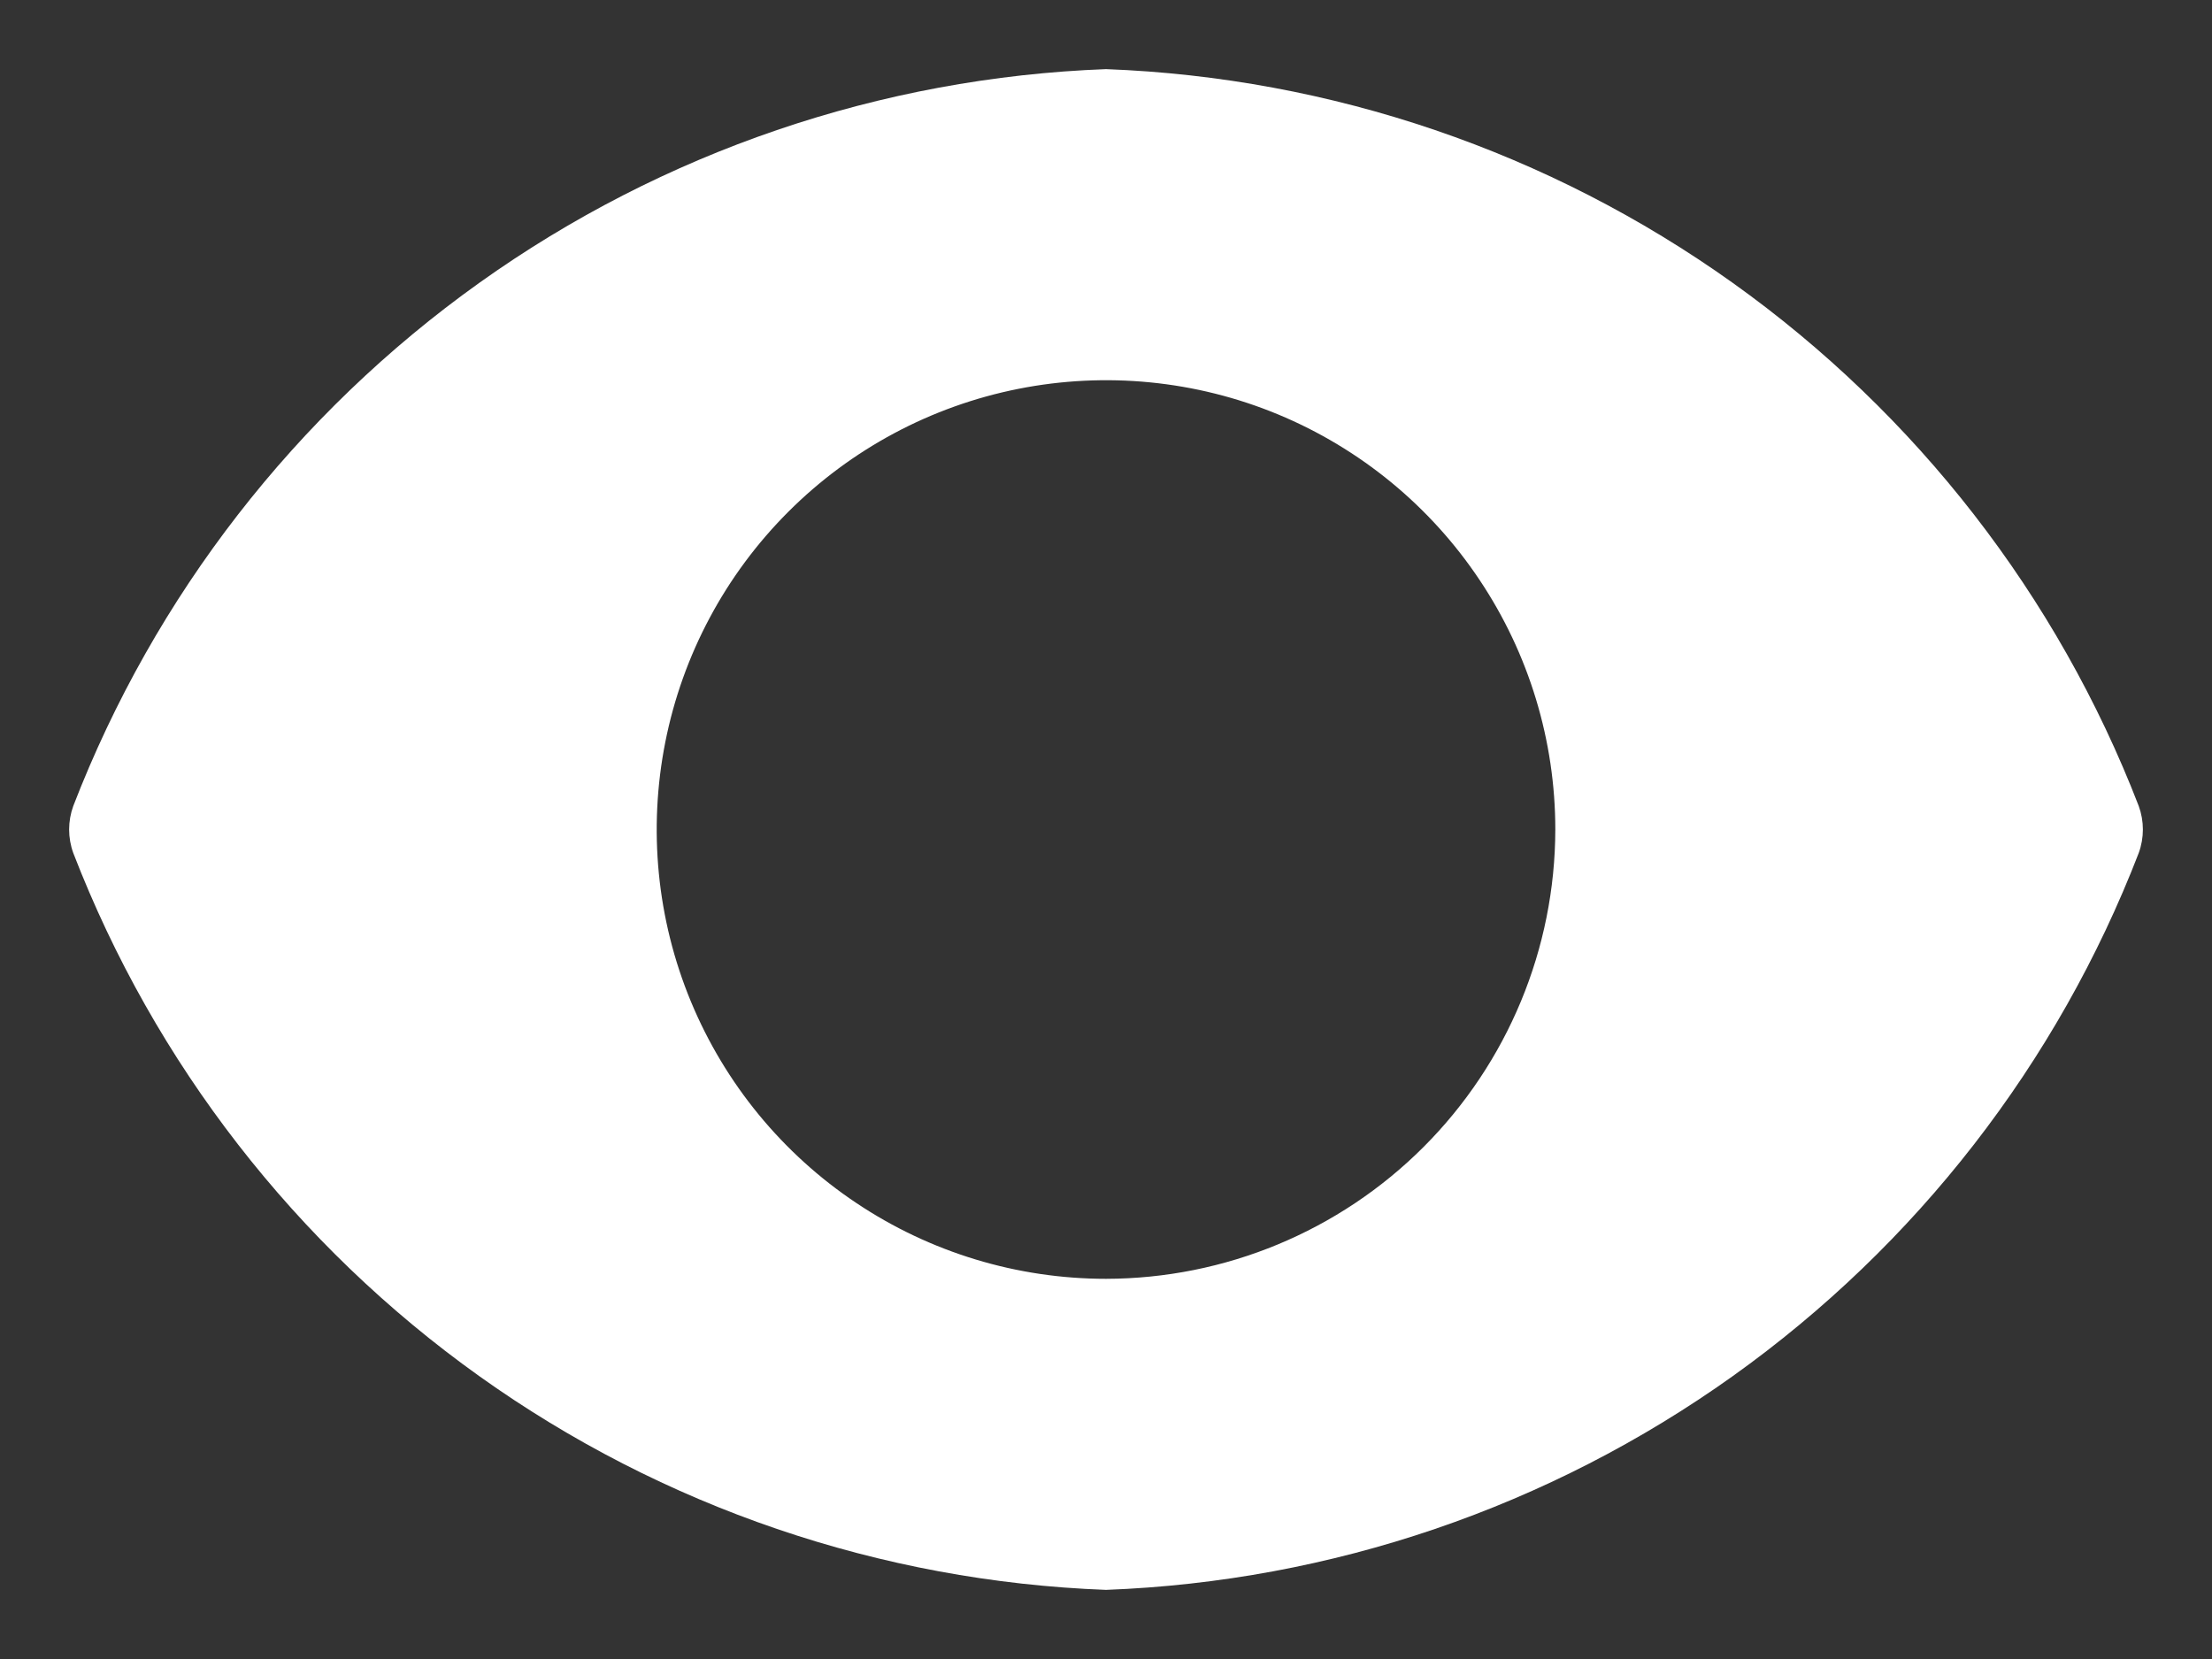 <svg width="24" height="18" viewBox="0 0 24 18" fill="none" xmlns="http://www.w3.org/2000/svg">
<rect x="0" y="0" width="24" height="18" fill="#333333" stroke="none"/>
<path d="M23.205 8.745C22.323 6.463 20.791 4.49 18.8 3.069C16.809 1.648 14.445 0.842 12 0.75C9.555 0.842 7.191 1.648 5.2 3.069C3.209 4.49 1.677 6.463 0.795 8.745C0.735 8.91 0.735 9.09 0.795 9.255C1.677 11.537 3.209 13.51 5.2 14.931C7.191 16.352 9.555 17.158 12 17.25C14.445 17.158 16.809 16.352 18.8 14.931C20.791 13.51 22.323 11.537 23.205 9.255C23.265 9.09 23.265 8.91 23.205 8.745ZM12 13.875C11.036 13.875 10.093 13.589 9.292 13.053C8.49 12.518 7.865 11.756 7.496 10.866C7.127 9.975 7.031 8.995 7.219 8.049C7.407 7.103 7.871 6.235 8.553 5.553C9.235 4.871 10.103 4.407 11.049 4.219C11.995 4.031 12.975 4.127 13.866 4.496C14.756 4.865 15.518 5.49 16.053 6.292C16.589 7.093 16.875 8.036 16.875 9C16.873 10.292 16.359 11.531 15.445 12.445C14.531 13.359 13.292 13.873 12 13.875Z" fill="white"/>
</svg>

